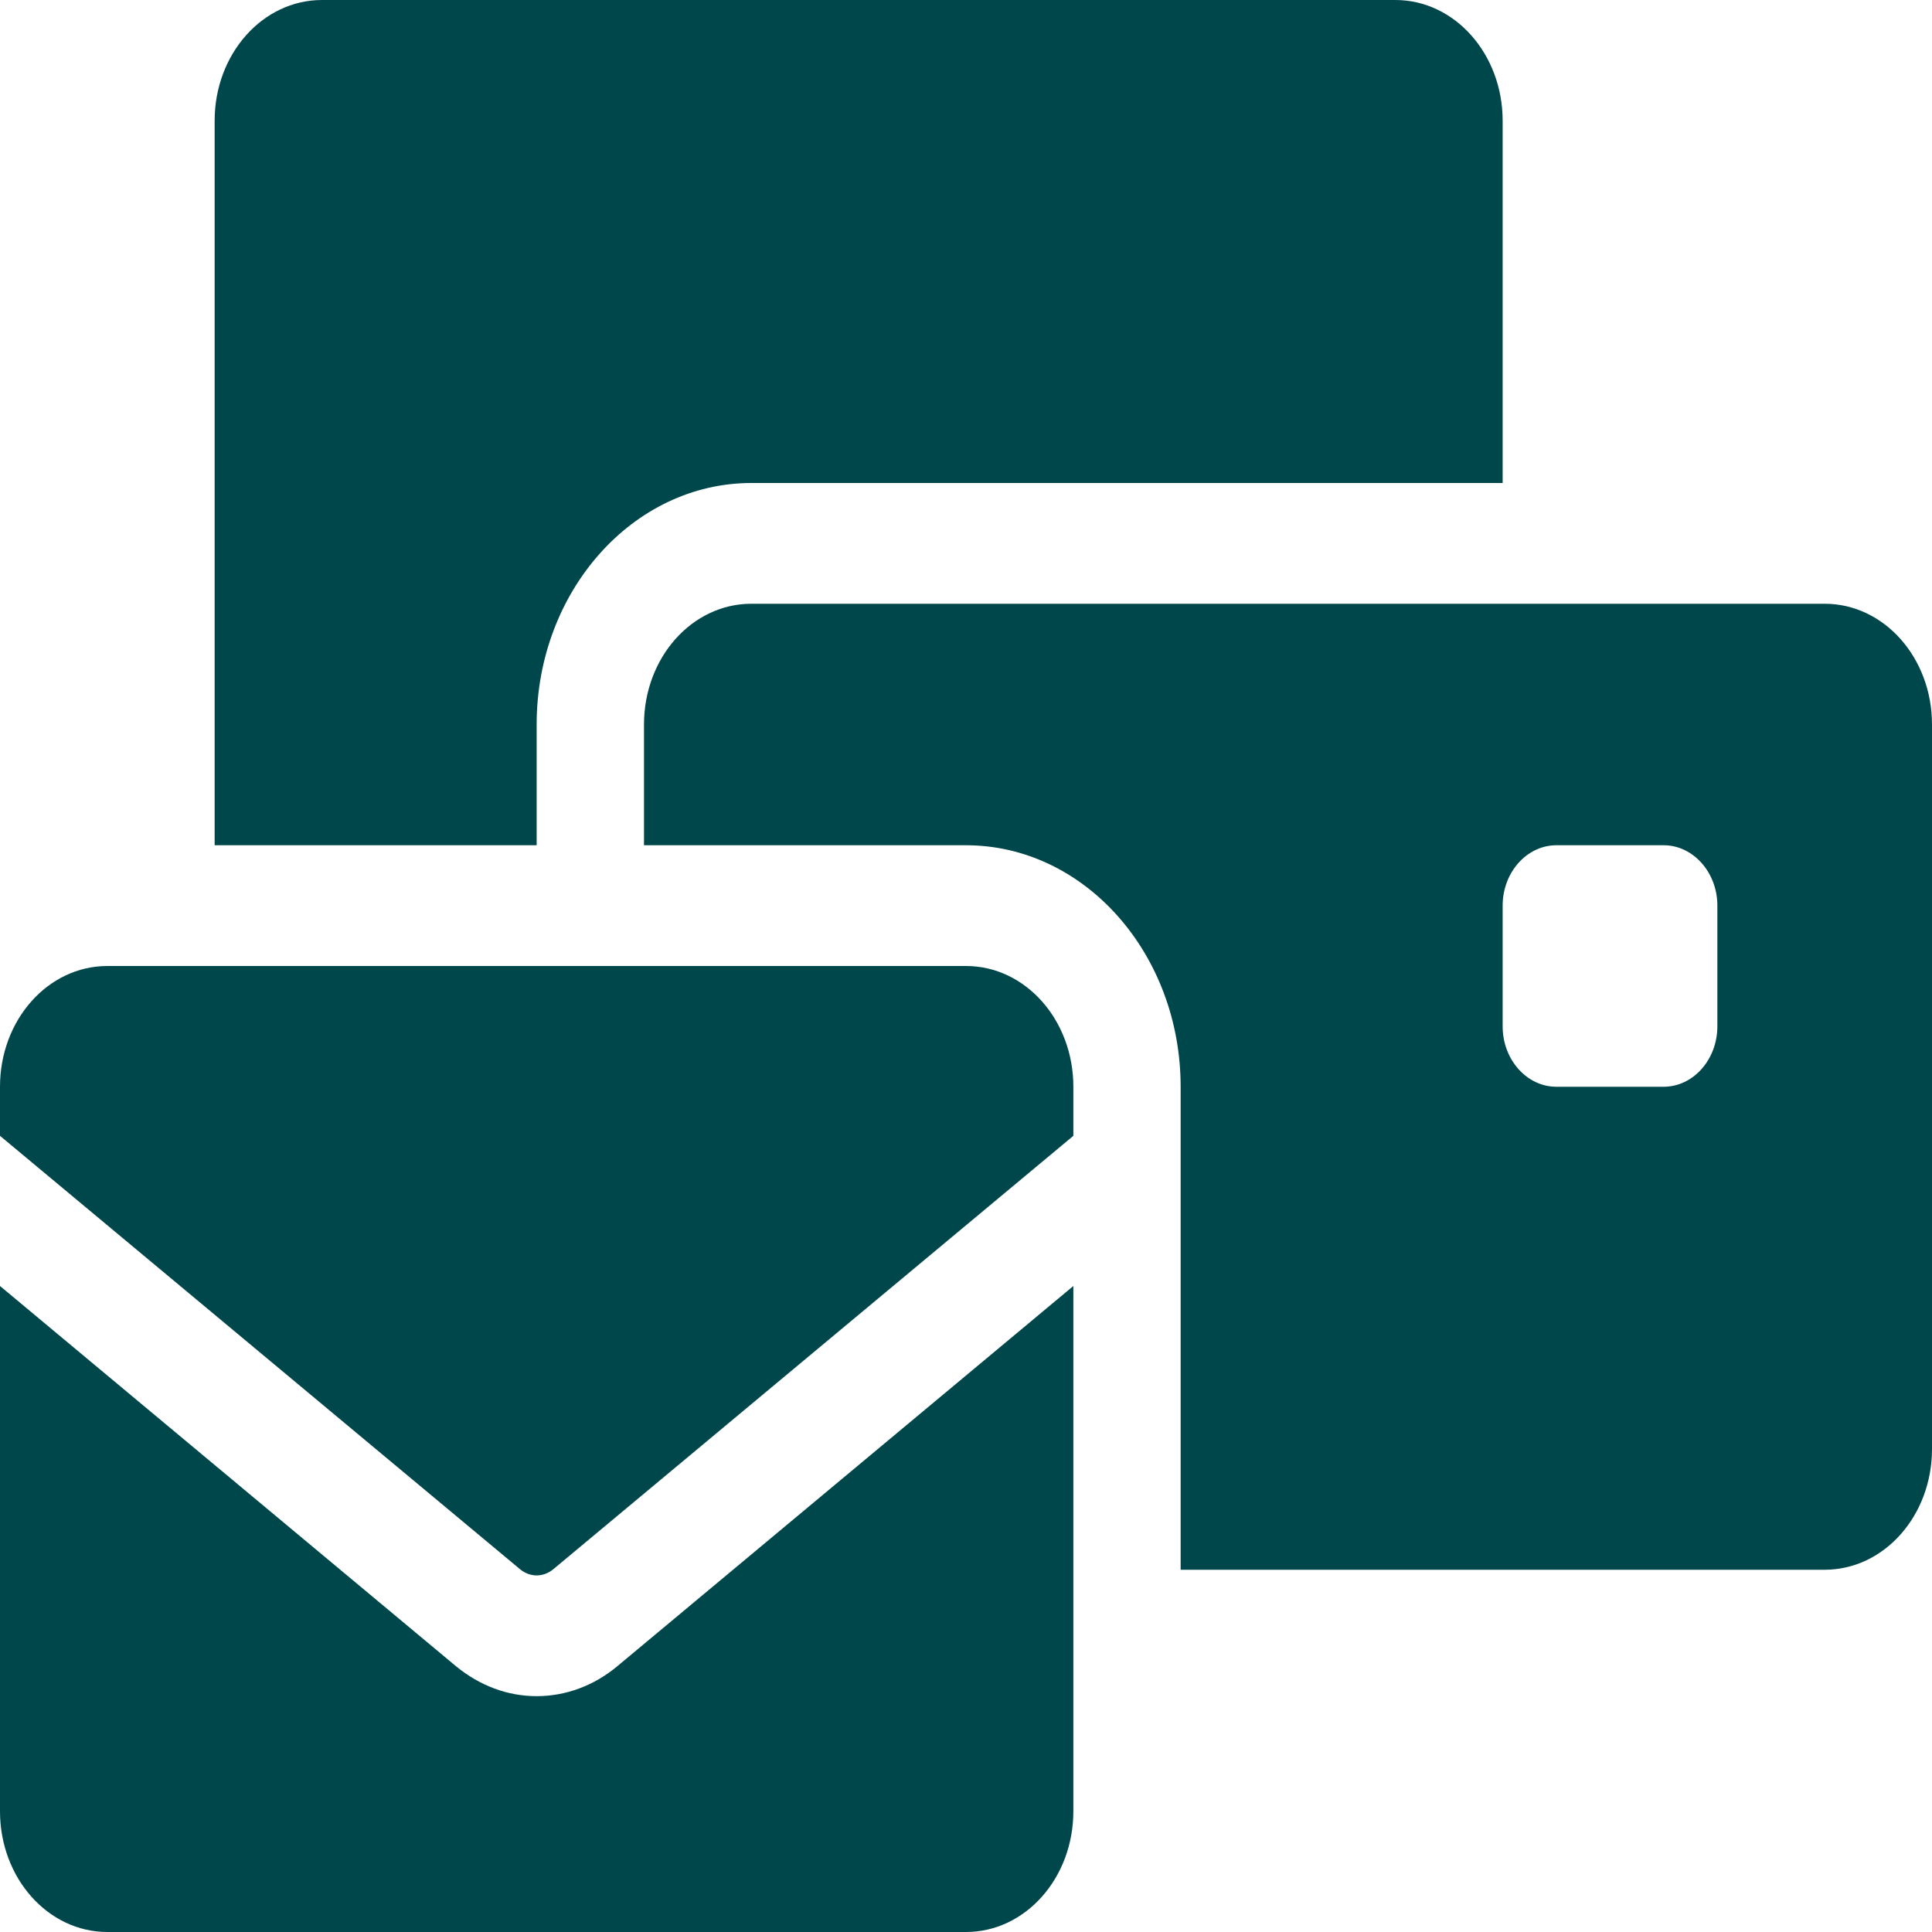 <svg width="30" height="30" viewBox="0 0 30 30" fill="none" xmlns="http://www.w3.org/2000/svg">
<path d="M5 0C4.078 0 3.333 0.838 3.333 1.875V13.125H8.333V11.25C8.333 9.182 9.828 7.5 11.667 7.5H23.333V1.875C23.333 0.838 22.588 0 21.667 0H5ZM11.667 9.375C10.745 9.375 10 10.213 10 11.25V13.125H15C16.838 13.125 18.333 14.807 18.333 16.875V24.375H28.333C29.255 24.375 30 23.537 30 22.5V11.25C30 10.213 29.255 9.375 28.333 9.375H11.667ZM24.167 13.125H25.833C26.292 13.125 26.667 13.547 26.667 14.062V15.938C26.667 16.453 26.292 16.875 25.833 16.875H24.167C23.708 16.875 23.333 16.453 23.333 15.938V14.062C23.333 13.547 23.708 13.125 24.167 13.125ZM1.667 15C0.745 15 0 15.838 0 16.875V17.637L8.078 24.369C8.151 24.428 8.24 24.463 8.333 24.463C8.427 24.463 8.516 24.428 8.589 24.369L16.667 17.637V16.875C16.667 15.838 15.922 15 15 15H1.667ZM16.667 19.969L9.583 25.875C9.224 26.174 8.786 26.338 8.333 26.338C7.88 26.338 7.448 26.174 7.083 25.875L0 19.969V28.125C0 29.162 0.745 30 1.667 30H15C15.922 30 16.667 29.162 16.667 28.125V19.969Z" fill="#00474B"/>
</svg>
